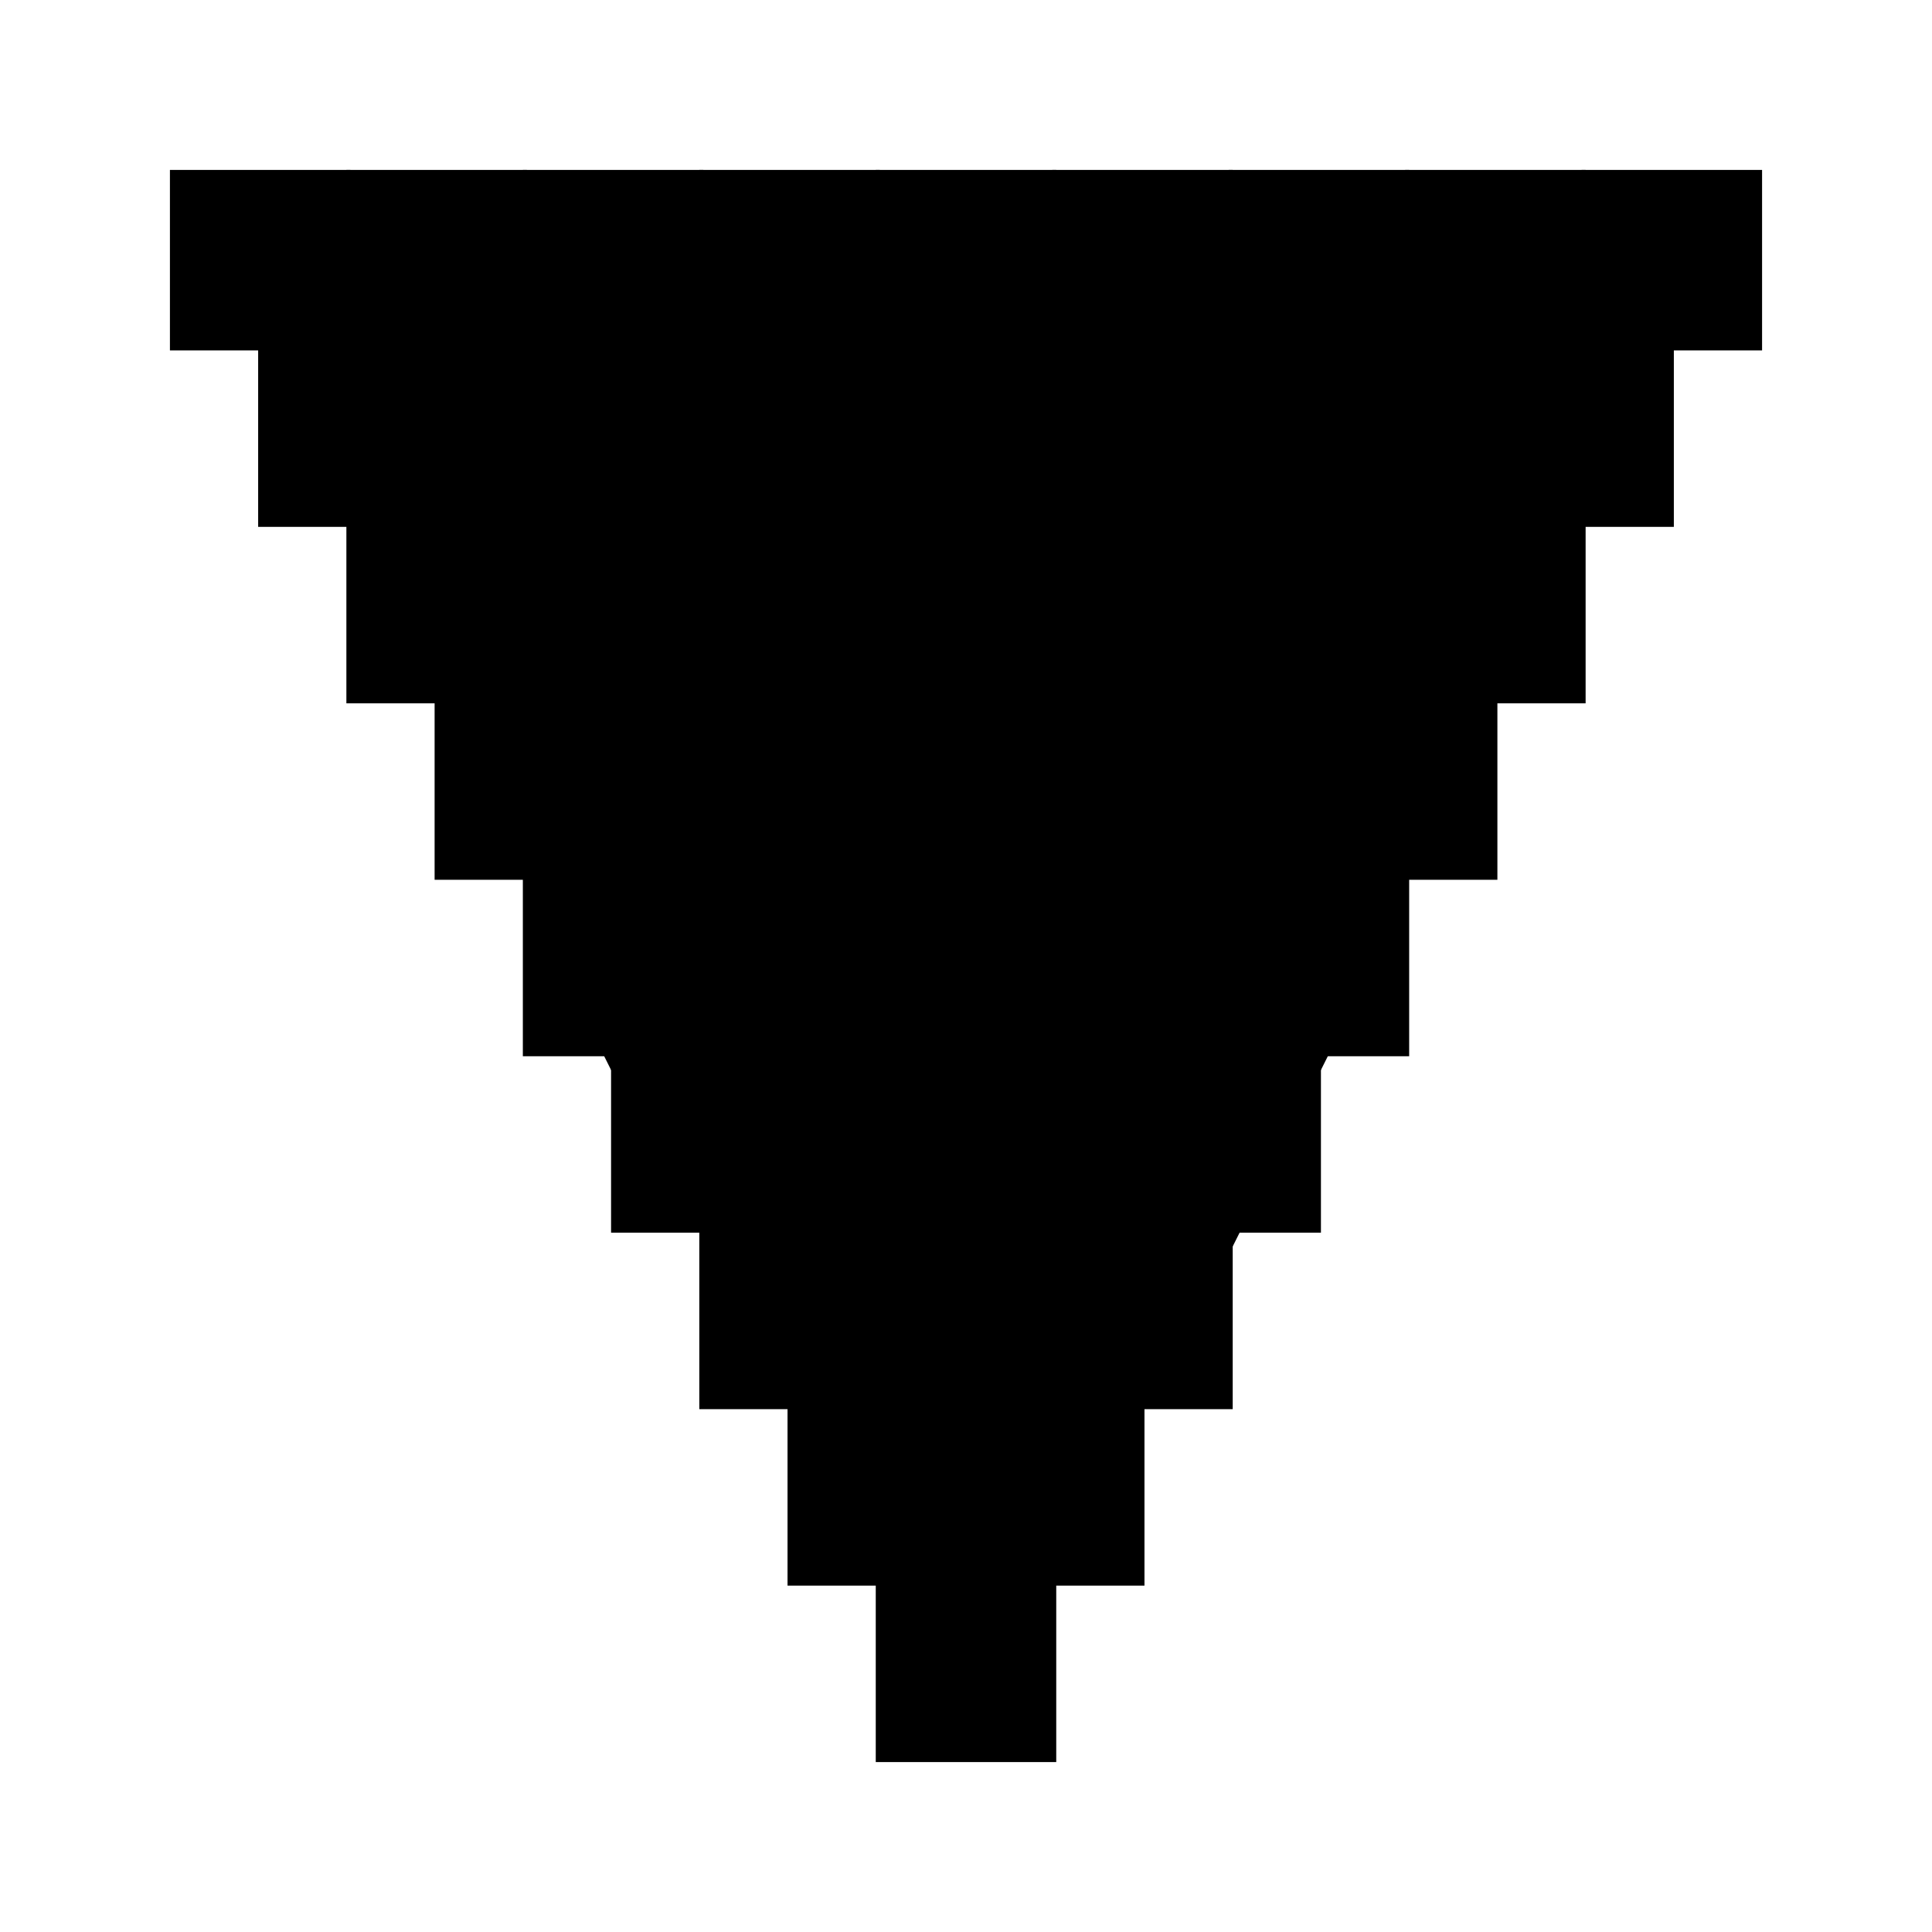 <svg version="1.1" xmlns="http://www.w3.org/2000/svg" width="240" height="240"><style>text {
    font-size: 14px;
    text-anchor: middle;
    font-family: Arial, Helvetica, sans-serif;
}

.tile polygon {
    fill: hsl(60, 10%, 95%);
    stroke: hsl(0, 0%, 70%);
    stroke-width: 0.5;
}

.path {
    fill: none;
    stroke: hsl(60, 20%, 30%);
    stroke-width: 12px;
    stroke-opacity: 0.3;
    stroke-linecap: round;
    stroke-linejoin: round;
}

.q {
    fill: hsl(90, 100%, 35%);
}

.r {
    fill: hsl(200, 100%, 45%);
}

.s {
    fill: hsl(300, 80%, 50%);
}

.highlight polygon {
    fill: hsl(200, 50%, 80%);
}

.highlight-dark polygon {
    fill: hsl(200, 50%, 66%);
}

.marker {
    fill: #308dde;
}

.center {
    fill: hsl(160, 85%, 75%);
}

.circle {
    fill: hsla(240, 5%, 75%, 0.12);
    stroke: hsl(0, 0%, 70%);
    stroke-width: 0.5;
    stroke-opacity: 0.95;
}
</style><g transform="translate(32.319,32.319)"><g class="tile" style="opacity: 1;" transform="translate(0,0)"><g class="polygon"><polygon points="10.960,-10.960 10.960,10.960 -10.960,10.960 -10.960,-10.960" transform="rotate(0)"></polygon></g><g class="center"></g><g class="circle"></g><g class="coordinates"></g><g class="tile-coordinates"></g></g><g class="tile" style="opacity: 1;" transform="translate(10.96,21.92)"><g class="polygon"><polygon points="10.960,-10.960 10.960,10.960 -10.960,10.960 -10.960,-10.960" transform="rotate(0)"></polygon></g><g class="center"></g><g class="circle"></g><g class="coordinates"></g><g class="tile-coordinates"></g></g><g class="tile" style="opacity: 1;" transform="translate(21.92,0)"><g class="polygon"><polygon points="10.960,-10.960 10.960,10.960 -10.960,10.960 -10.960,-10.960" transform="rotate(0)"></polygon></g><g class="center"></g><g class="circle"></g><g class="coordinates"></g><g class="tile-coordinates"></g></g><g class="tile" style="opacity: 1;" transform="translate(21.92,43.841)"><g class="polygon"><polygon points="10.960,-10.960 10.960,10.960 -10.960,10.960 -10.960,-10.960" transform="rotate(0)"></polygon></g><g class="center"></g><g class="circle"></g><g class="coordinates"></g><g class="tile-coordinates"></g></g><g class="tile" style="opacity: 1;" transform="translate(32.88,21.92)"><g class="polygon"><polygon points="10.960,-10.960 10.960,10.960 -10.960,10.960 -10.960,-10.960" transform="rotate(0)"></polygon></g><g class="center"></g><g class="circle"></g><g class="coordinates"></g><g class="tile-coordinates"></g></g><g class="tile" style="opacity: 1;" transform="translate(43.841,0)"><g class="polygon"><polygon points="10.960,-10.960 10.960,10.960 -10.960,10.960 -10.960,-10.960" transform="rotate(0)"></polygon></g><g class="center"></g><g class="circle"></g><g class="coordinates"></g><g class="tile-coordinates"></g></g><g class="tile" style="opacity: 1;" transform="translate(32.88,65.761)"><g class="polygon"><polygon points="10.960,-10.960 10.960,10.960 -10.960,10.960 -10.960,-10.960" transform="rotate(0)"></polygon></g><g class="center"></g><g class="circle"></g><g class="coordinates"></g><g class="tile-coordinates"></g></g><g class="tile" style="opacity: 1;" transform="translate(43.841,43.841)"><g class="polygon"><polygon points="10.960,-10.960 10.960,10.960 -10.960,10.960 -10.960,-10.960" transform="rotate(0)"></polygon></g><g class="center"></g><g class="circle"></g><g class="coordinates"></g><g class="tile-coordinates"></g></g><g class="tile" style="opacity: 1;" transform="translate(54.801,21.92)"><g class="polygon"><polygon points="10.960,-10.960 10.960,10.960 -10.960,10.960 -10.960,-10.960" transform="rotate(0)"></polygon></g><g class="center"></g><g class="circle"></g><g class="coordinates"></g><g class="tile-coordinates"></g></g><g class="tile" style="opacity: 1;" transform="translate(65.761,0)"><g class="polygon"><polygon points="10.960,-10.960 10.960,10.960 -10.960,10.960 -10.960,-10.960" transform="rotate(0)"></polygon></g><g class="center"></g><g class="circle"></g><g class="coordinates"></g><g class="tile-coordinates"></g></g><g class="tile" style="opacity: 1;" transform="translate(43.841,87.681)"><g class="polygon"><polygon points="10.960,-10.960 10.960,10.960 -10.960,10.960 -10.960,-10.960" transform="rotate(0)"></polygon></g><g class="center"></g><g class="circle"></g><g class="coordinates"></g><g class="tile-coordinates"></g></g><g class="tile" style="opacity: 1;" transform="translate(54.801,65.761)"><g class="polygon"><polygon points="10.960,-10.960 10.960,10.960 -10.960,10.960 -10.960,-10.960" transform="rotate(0)"></polygon></g><g class="center"></g><g class="circle"></g><g class="coordinates"></g><g class="tile-coordinates"></g></g><g class="tile" style="opacity: 1;" transform="translate(65.761,43.841)"><g class="polygon"><polygon points="10.960,-10.960 10.960,10.960 -10.960,10.960 -10.960,-10.960" transform="rotate(0)"></polygon></g><g class="center"></g><g class="circle"></g><g class="coordinates"></g><g class="tile-coordinates"></g></g><g class="tile" style="opacity: 1;" transform="translate(76.721,21.92)"><g class="polygon"><polygon points="10.960,-10.960 10.960,10.960 -10.960,10.960 -10.960,-10.960" transform="rotate(0)"></polygon></g><g class="center"></g><g class="circle"></g><g class="coordinates"></g><g class="tile-coordinates"></g></g><g class="tile" style="opacity: 1;" transform="translate(87.681,0)"><g class="polygon"><polygon points="10.960,-10.960 10.960,10.960 -10.960,10.960 -10.960,-10.960" transform="rotate(0)"></polygon></g><g class="center"></g><g class="circle"></g><g class="coordinates"></g><g class="tile-coordinates"></g></g><g class="tile" style="opacity: 1;" transform="translate(54.801,109.602)"><g class="polygon"><polygon points="10.960,-10.960 10.960,10.960 -10.960,10.960 -10.960,-10.960" transform="rotate(0)"></polygon></g><g class="center"></g><g class="circle"></g><g class="coordinates"></g><g class="tile-coordinates"></g></g><g class="tile" style="opacity: 1;" transform="translate(65.761,87.681)"><g class="polygon"><polygon points="10.960,-10.960 10.960,10.960 -10.960,10.960 -10.960,-10.960" transform="rotate(0)"></polygon></g><g class="center"></g><g class="circle"></g><g class="coordinates"></g><g class="tile-coordinates"></g></g><g class="tile" style="opacity: 1;" transform="translate(76.721,65.761)"><g class="polygon"><polygon points="10.960,-10.960 10.960,10.960 -10.960,10.960 -10.960,-10.960" transform="rotate(0)"></polygon></g><g class="center"></g><g class="circle"></g><g class="coordinates"></g><g class="tile-coordinates"></g></g><g class="tile" style="opacity: 1;" transform="translate(87.681,43.841)"><g class="polygon"><polygon points="10.960,-10.960 10.960,10.960 -10.960,10.960 -10.960,-10.960" transform="rotate(0)"></polygon></g><g class="center"></g><g class="circle"></g><g class="coordinates"></g><g class="tile-coordinates"></g></g><g class="tile" style="opacity: 1;" transform="translate(98.641,21.92)"><g class="polygon"><polygon points="10.960,-10.960 10.960,10.960 -10.960,10.960 -10.960,-10.960" transform="rotate(0)"></polygon></g><g class="center"></g><g class="circle"></g><g class="coordinates"></g><g class="tile-coordinates"></g></g><g class="tile" style="opacity: 1;" transform="translate(109.602,0)"><g class="polygon"><polygon points="10.960,-10.960 10.960,10.960 -10.960,10.960 -10.960,-10.960" transform="rotate(0)"></polygon></g><g class="center"></g><g class="circle"></g><g class="coordinates"></g><g class="tile-coordinates"></g></g><g class="tile" style="opacity: 1;" transform="translate(65.761,131.522)"><g class="polygon"><polygon points="10.960,-10.960 10.960,10.960 -10.960,10.960 -10.960,-10.960" transform="rotate(0)"></polygon></g><g class="center"></g><g class="circle"></g><g class="coordinates"></g><g class="tile-coordinates"></g></g><g class="tile" style="opacity: 1;" transform="translate(76.721,109.602)"><g class="polygon"><polygon points="10.960,-10.960 10.960,10.960 -10.960,10.960 -10.960,-10.960" transform="rotate(0)"></polygon></g><g class="center"></g><g class="circle"></g><g class="coordinates"></g><g class="tile-coordinates"></g></g><g class="tile" style="opacity: 1;" transform="translate(87.681,87.681)"><g class="polygon"><polygon points="10.960,-10.960 10.960,10.960 -10.960,10.960 -10.960,-10.960" transform="rotate(0)"></polygon></g><g class="center"></g><g class="circle"></g><g class="coordinates"></g><g class="tile-coordinates"></g></g><g class="tile" style="opacity: 1;" transform="translate(98.641,65.761)"><g class="polygon"><polygon points="10.960,-10.960 10.960,10.960 -10.960,10.960 -10.960,-10.960" transform="rotate(0)"></polygon></g><g class="center"></g><g class="circle"></g><g class="coordinates"></g><g class="tile-coordinates"></g></g><g class="tile" style="opacity: 1;" transform="translate(109.602,43.841)"><g class="polygon"><polygon points="10.960,-10.960 10.960,10.960 -10.960,10.960 -10.960,-10.960" transform="rotate(0)"></polygon></g><g class="center"></g><g class="circle"></g><g class="coordinates"></g><g class="tile-coordinates"></g></g><g class="tile" style="opacity: 1;" transform="translate(120.562,21.92)"><g class="polygon"><polygon points="10.960,-10.960 10.960,10.960 -10.960,10.960 -10.960,-10.960" transform="rotate(0)"></polygon></g><g class="center"></g><g class="circle"></g><g class="coordinates"></g><g class="tile-coordinates"></g></g><g class="tile" style="opacity: 1;" transform="translate(131.522,0)"><g class="polygon"><polygon points="10.960,-10.960 10.960,10.960 -10.960,10.960 -10.960,-10.960" transform="rotate(0)"></polygon></g><g class="center"></g><g class="circle"></g><g class="coordinates"></g><g class="tile-coordinates"></g></g><g class="tile" style="opacity: 1;" transform="translate(76.721,153.442)"><g class="polygon"><polygon points="10.960,-10.960 10.960,10.960 -10.960,10.960 -10.960,-10.960" transform="rotate(0)"></polygon></g><g class="center"></g><g class="circle"></g><g class="coordinates"></g><g class="tile-coordinates"></g></g><g class="tile" style="opacity: 1;" transform="translate(87.681,131.522)"><g class="polygon"><polygon points="10.960,-10.960 10.960,10.960 -10.960,10.960 -10.960,-10.960" transform="rotate(0)"></polygon></g><g class="center"></g><g class="circle"></g><g class="coordinates"></g><g class="tile-coordinates"></g></g><g class="tile" style="opacity: 1;" transform="translate(98.641,109.602)"><g class="polygon"><polygon points="10.960,-10.960 10.960,10.960 -10.960,10.960 -10.960,-10.960" transform="rotate(0)"></polygon></g><g class="center"></g><g class="circle"></g><g class="coordinates"></g><g class="tile-coordinates"></g></g><g class="tile" style="opacity: 1;" transform="translate(109.602,87.681)"><g class="polygon"><polygon points="10.960,-10.960 10.960,10.960 -10.960,10.960 -10.960,-10.960" transform="rotate(0)"></polygon></g><g class="center"></g><g class="circle"></g><g class="coordinates"></g><g class="tile-coordinates"></g></g><g class="tile" style="opacity: 1;" transform="translate(120.562,65.761)"><g class="polygon"><polygon points="10.960,-10.960 10.960,10.960 -10.960,10.960 -10.960,-10.960" transform="rotate(0)"></polygon></g><g class="center"></g><g class="circle"></g><g class="coordinates"></g><g class="tile-coordinates"></g></g><g class="tile" style="opacity: 1;" transform="translate(131.522,43.841)"><g class="polygon"><polygon points="10.960,-10.960 10.960,10.960 -10.960,10.960 -10.960,-10.960" transform="rotate(0)"></polygon></g><g class="center"></g><g class="circle"></g><g class="coordinates"></g><g class="tile-coordinates"></g></g><g class="tile" style="opacity: 1;" transform="translate(142.482,21.92)"><g class="polygon"><polygon points="10.960,-10.960 10.960,10.960 -10.960,10.960 -10.960,-10.960" transform="rotate(0)"></polygon></g><g class="center"></g><g class="circle"></g><g class="coordinates"></g><g class="tile-coordinates"></g></g><g class="tile" style="opacity: 1;" transform="translate(153.442,0)"><g class="polygon"><polygon points="10.960,-10.960 10.960,10.960 -10.960,10.960 -10.960,-10.960" transform="rotate(0)"></polygon></g><g class="center"></g><g class="circle"></g><g class="coordinates"></g><g class="tile-coordinates"></g></g><g class="tile" style="opacity: 1;" transform="translate(87.681,175.362)"><g class="polygon"><polygon points="10.960,-10.960 10.960,10.960 -10.960,10.960 -10.960,-10.960" transform="rotate(0)"></polygon></g><g class="center"></g><g class="circle"></g><g class="coordinates"></g><g class="tile-coordinates"></g></g><g class="tile" style="opacity: 1;" transform="translate(98.641,153.442)"><g class="polygon"><polygon points="10.960,-10.960 10.960,10.960 -10.960,10.960 -10.960,-10.960" transform="rotate(0)"></polygon></g><g class="center"></g><g class="circle"></g><g class="coordinates"></g><g class="tile-coordinates"></g></g><g class="tile" style="opacity: 1;" transform="translate(109.602,131.522)"><g class="polygon"><polygon points="10.960,-10.960 10.960,10.960 -10.960,10.960 -10.960,-10.960" transform="rotate(0)"></polygon></g><g class="center"></g><g class="circle"></g><g class="coordinates"></g><g class="tile-coordinates"></g></g><g class="tile" style="opacity: 1;" transform="translate(120.562,109.602)"><g class="polygon"><polygon points="10.960,-10.960 10.960,10.960 -10.960,10.960 -10.960,-10.960" transform="rotate(0)"></polygon></g><g class="center"></g><g class="circle"></g><g class="coordinates"></g><g class="tile-coordinates"></g></g><g class="tile" style="opacity: 1;" transform="translate(131.522,87.681)"><g class="polygon"><polygon points="10.960,-10.960 10.960,10.960 -10.960,10.960 -10.960,-10.960" transform="rotate(0)"></polygon></g><g class="center"></g><g class="circle"></g><g class="coordinates"></g><g class="tile-coordinates"></g></g><g class="tile" style="opacity: 1;" transform="translate(142.482,65.761)"><g class="polygon"><polygon points="10.960,-10.960 10.960,10.960 -10.960,10.960 -10.960,-10.960" transform="rotate(0)"></polygon></g><g class="center"></g><g class="circle"></g><g class="coordinates"></g><g class="tile-coordinates"></g></g><g class="tile" style="opacity: 1;" transform="translate(153.442,43.841)"><g class="polygon"><polygon points="10.960,-10.960 10.960,10.960 -10.960,10.960 -10.960,-10.960" transform="rotate(0)"></polygon></g><g class="center"></g><g class="circle"></g><g class="coordinates"></g><g class="tile-coordinates"></g></g><g class="tile" style="opacity: 1;" transform="translate(164.402,21.92)"><g class="polygon"><polygon points="10.960,-10.960 10.960,10.960 -10.960,10.960 -10.960,-10.960" transform="rotate(0)"></polygon></g><g class="center"></g><g class="circle"></g><g class="coordinates"></g><g class="tile-coordinates"></g></g><g class="tile" style="opacity: 1;" transform="translate(175.362,0)"><g class="polygon"><polygon points="10.960,-10.960 10.960,10.960 -10.960,10.960 -10.960,-10.960" transform="rotate(0)"></polygon></g><g class="center"></g><g class="circle"></g><g class="coordinates"></g><g class="tile-coordinates"></g></g></g><g transform="translate(32.319,32.319)"><path d="M 87.681,87.681 L 76.721,109.602 L 98.641,109.602 L 109.602,87.681 L 98.641,65.761 L 76.721,65.761 L 65.761,87.681 L 65.761,131.522 L 87.681,131.522 L 109.602,131.522 L 120.562,109.602 L 131.522,87.681 L 120.562,65.761 L 109.602,43.841 L 87.681,43.841 L 65.761,43.841 L 54.801,65.761 L 43.841,87.681 L 54.801,109.602" class="path"></path></g></svg>